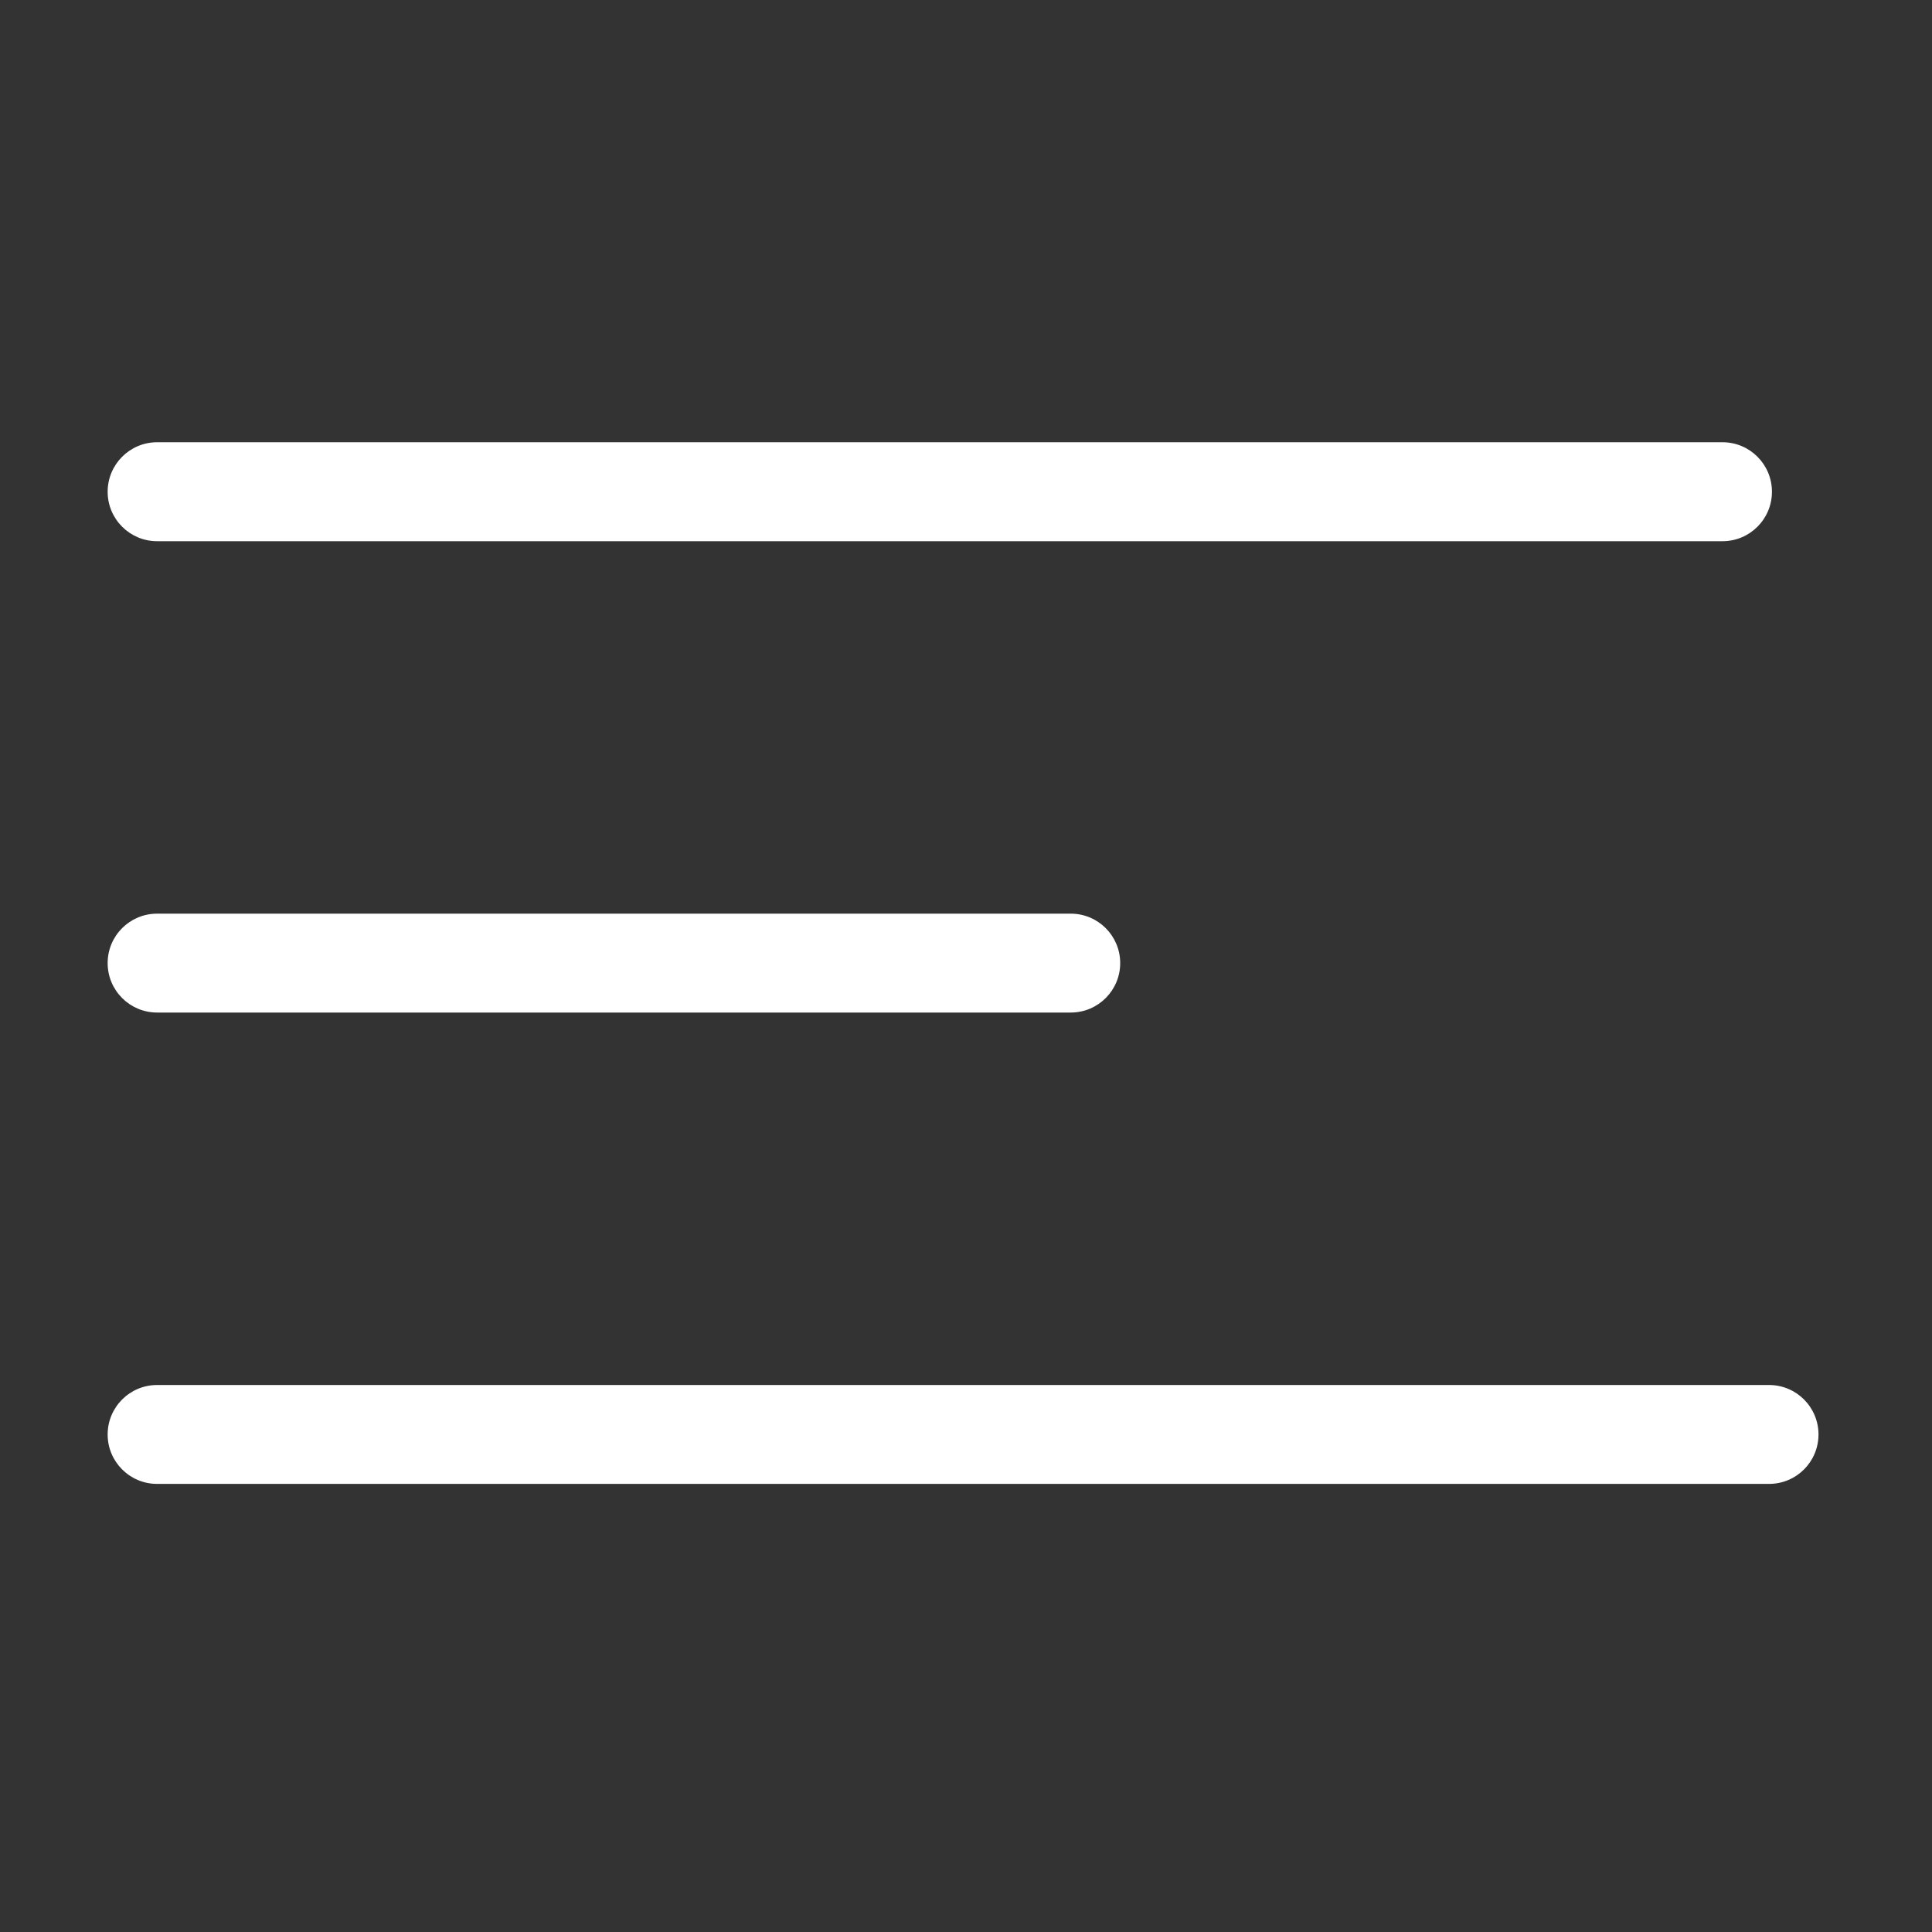 <svg width="32" height="32" viewBox="0 0 32 32" fill="none" xmlns="http://www.w3.org/2000/svg">
<rect x="0" y="0" width="32" height="32" fill="#333333" stroke="none"/>
<path fill-rule="evenodd" clip-rule="evenodd" d="M1.783 8.145C1.783 7.692 2.15 7.325 2.602 7.325H28.53C28.983 7.325 29.349 7.692 29.349 8.145C29.349 8.597 28.983 8.964 28.53 8.964H2.602C2.15 8.964 1.783 8.597 1.783 8.145Z" fill="white"/>
<path fill-rule="evenodd" clip-rule="evenodd" d="M1.783 15.952C1.783 15.499 2.15 15.133 2.602 15.133H17.735C18.187 15.133 18.554 15.499 18.554 15.952C18.554 16.404 18.187 16.771 17.735 16.771H2.602C2.15 16.771 1.783 16.404 1.783 15.952Z" fill="white"/>
<path fill-rule="evenodd" clip-rule="evenodd" d="M1.783 23.759C1.783 23.307 2.15 22.94 2.602 22.94H29.301C29.754 22.94 30.12 23.307 30.12 23.759C30.12 24.212 29.754 24.578 29.301 24.578H2.602C2.15 24.578 1.783 24.212 1.783 23.759Z" fill="white"/>
</svg>
